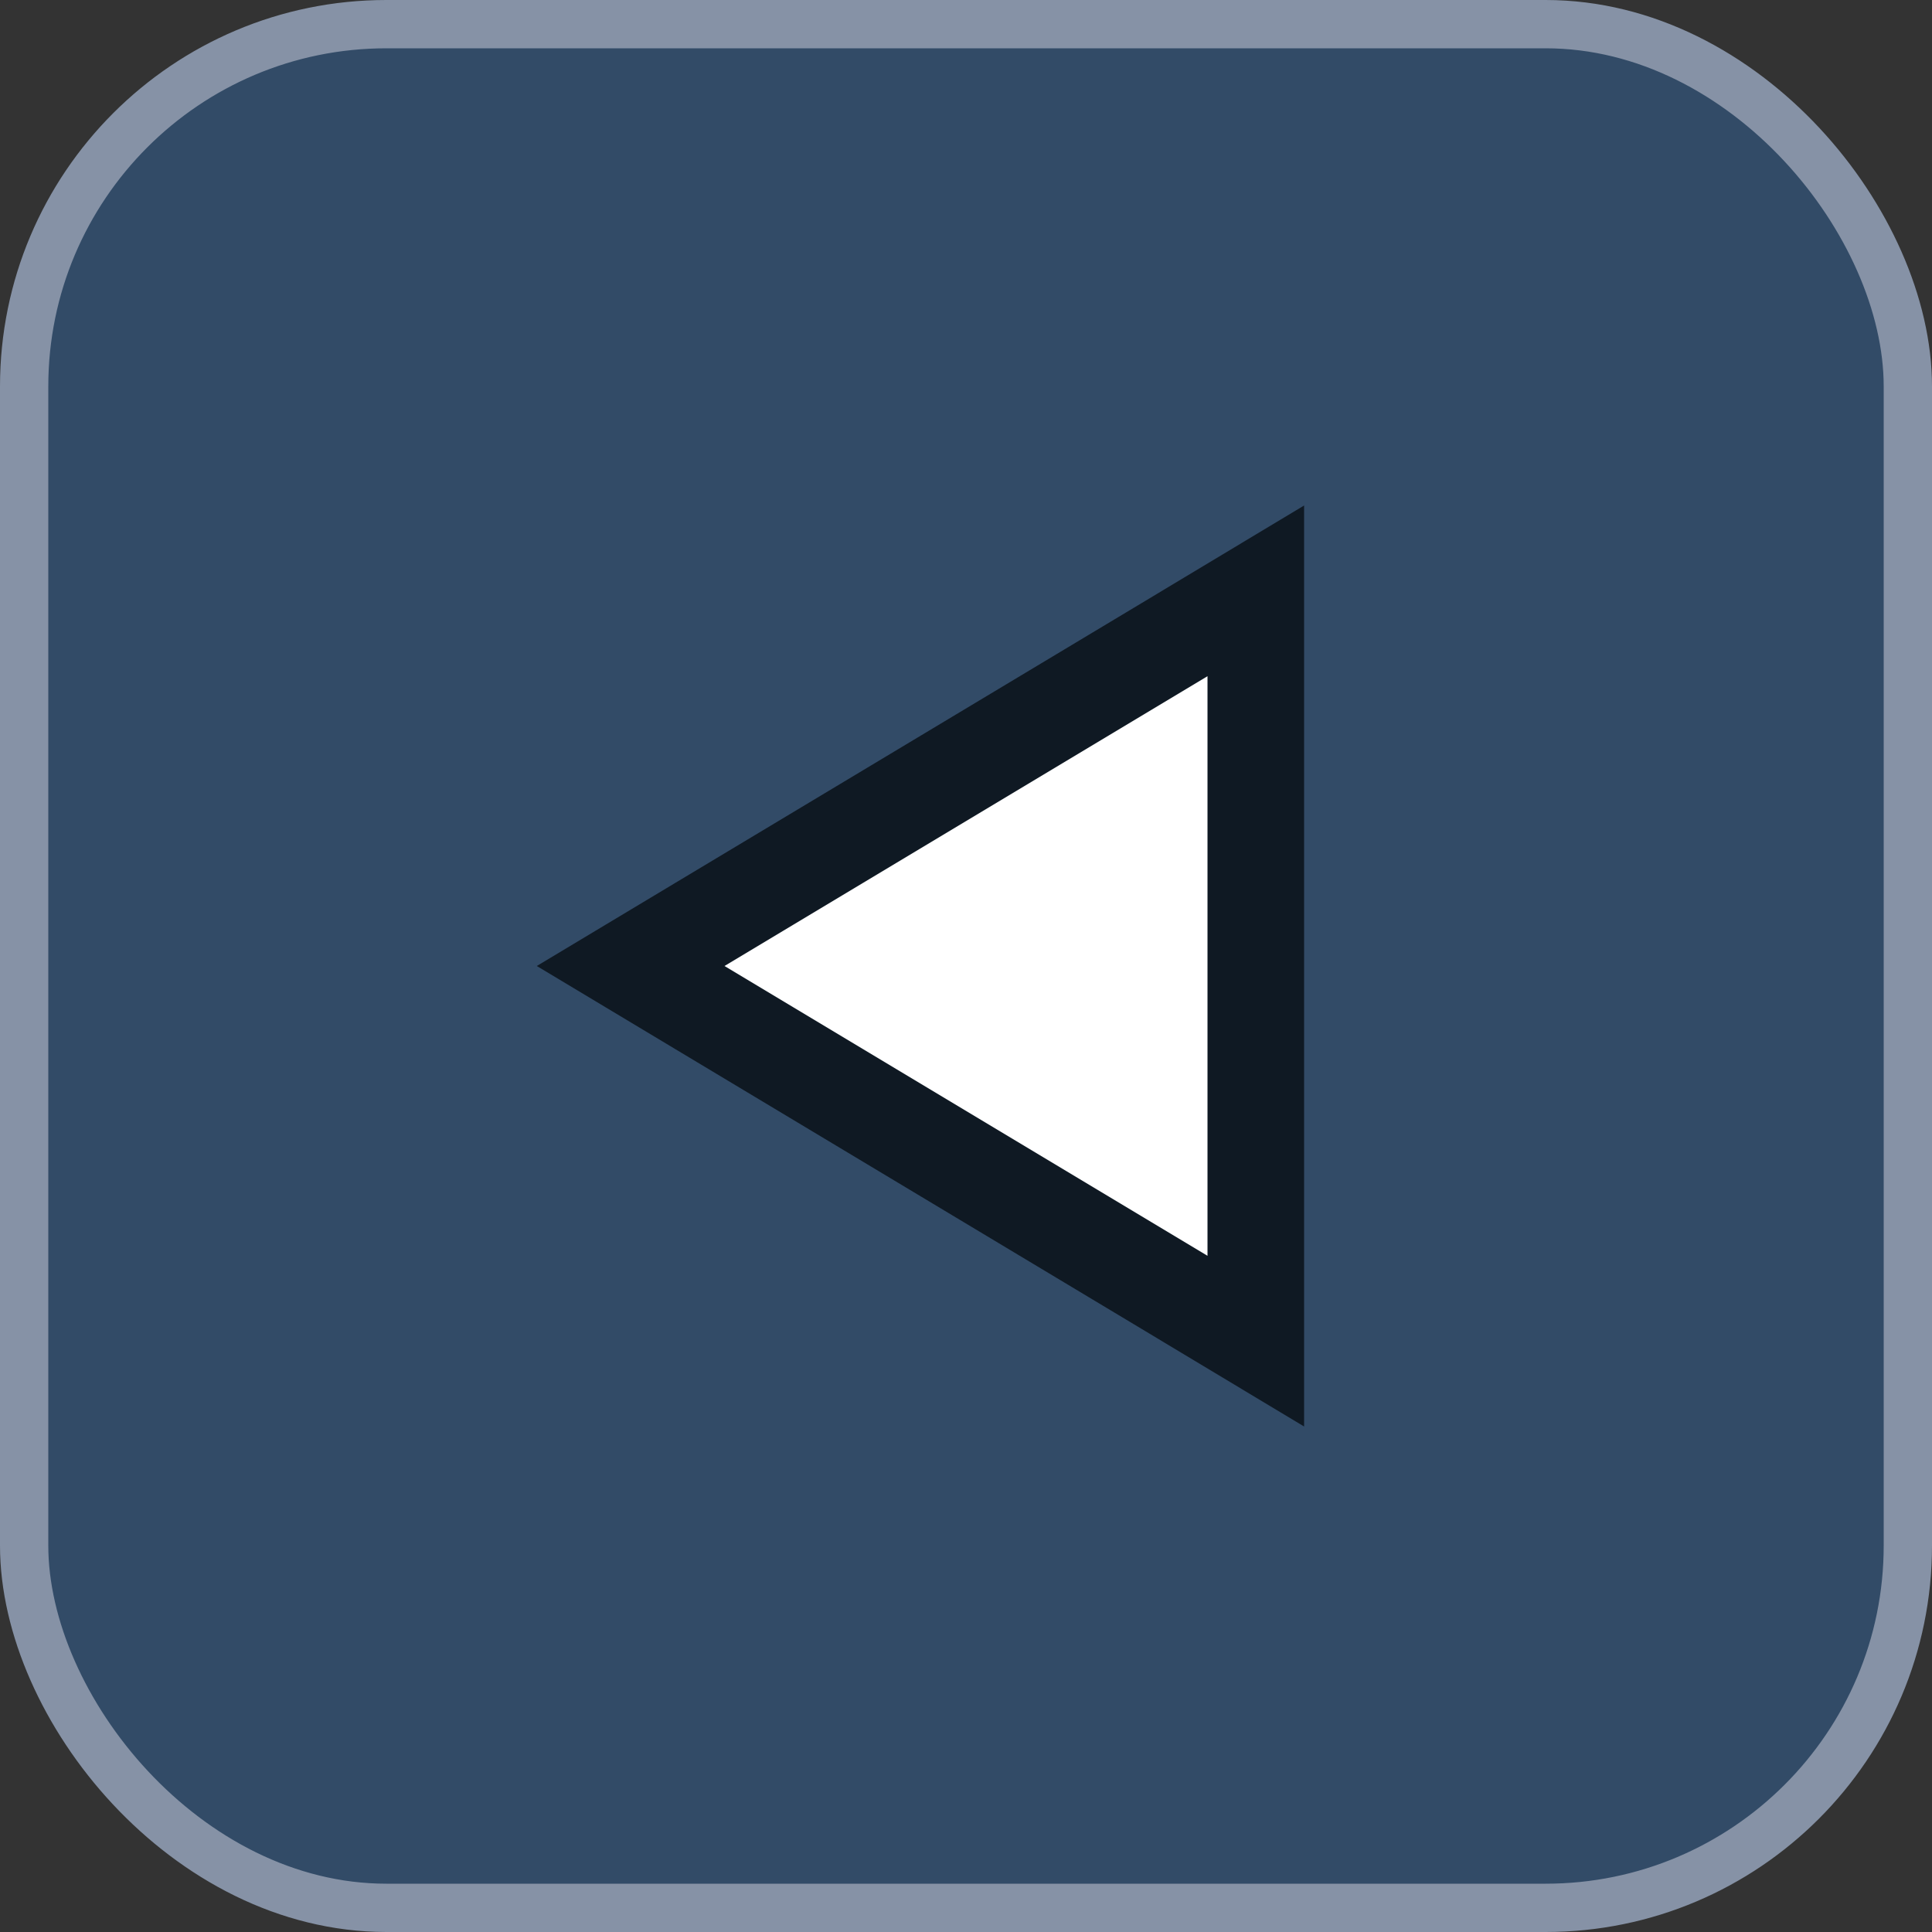 <svg width="40" height="40" viewBox="0 0 40 40" fill="none" xmlns="http://www.w3.org/2000/svg">
    <rect x="0" y="0" width="40" height="40" fill="#333333" stroke="none"/>
    <rect x="0.5" y="0.5" width="39" height="39" rx="7.5" fill="#324B67" stroke="#8692A6"/>
    <path d="M26 27.767L24.485 26.857L14.485 20.857L13.057 20L14.485 19.143L24.485 13.143L26 12.233V27.767Z" fill="white" stroke="#0F1923" stroke-width="2"/>
</svg>

